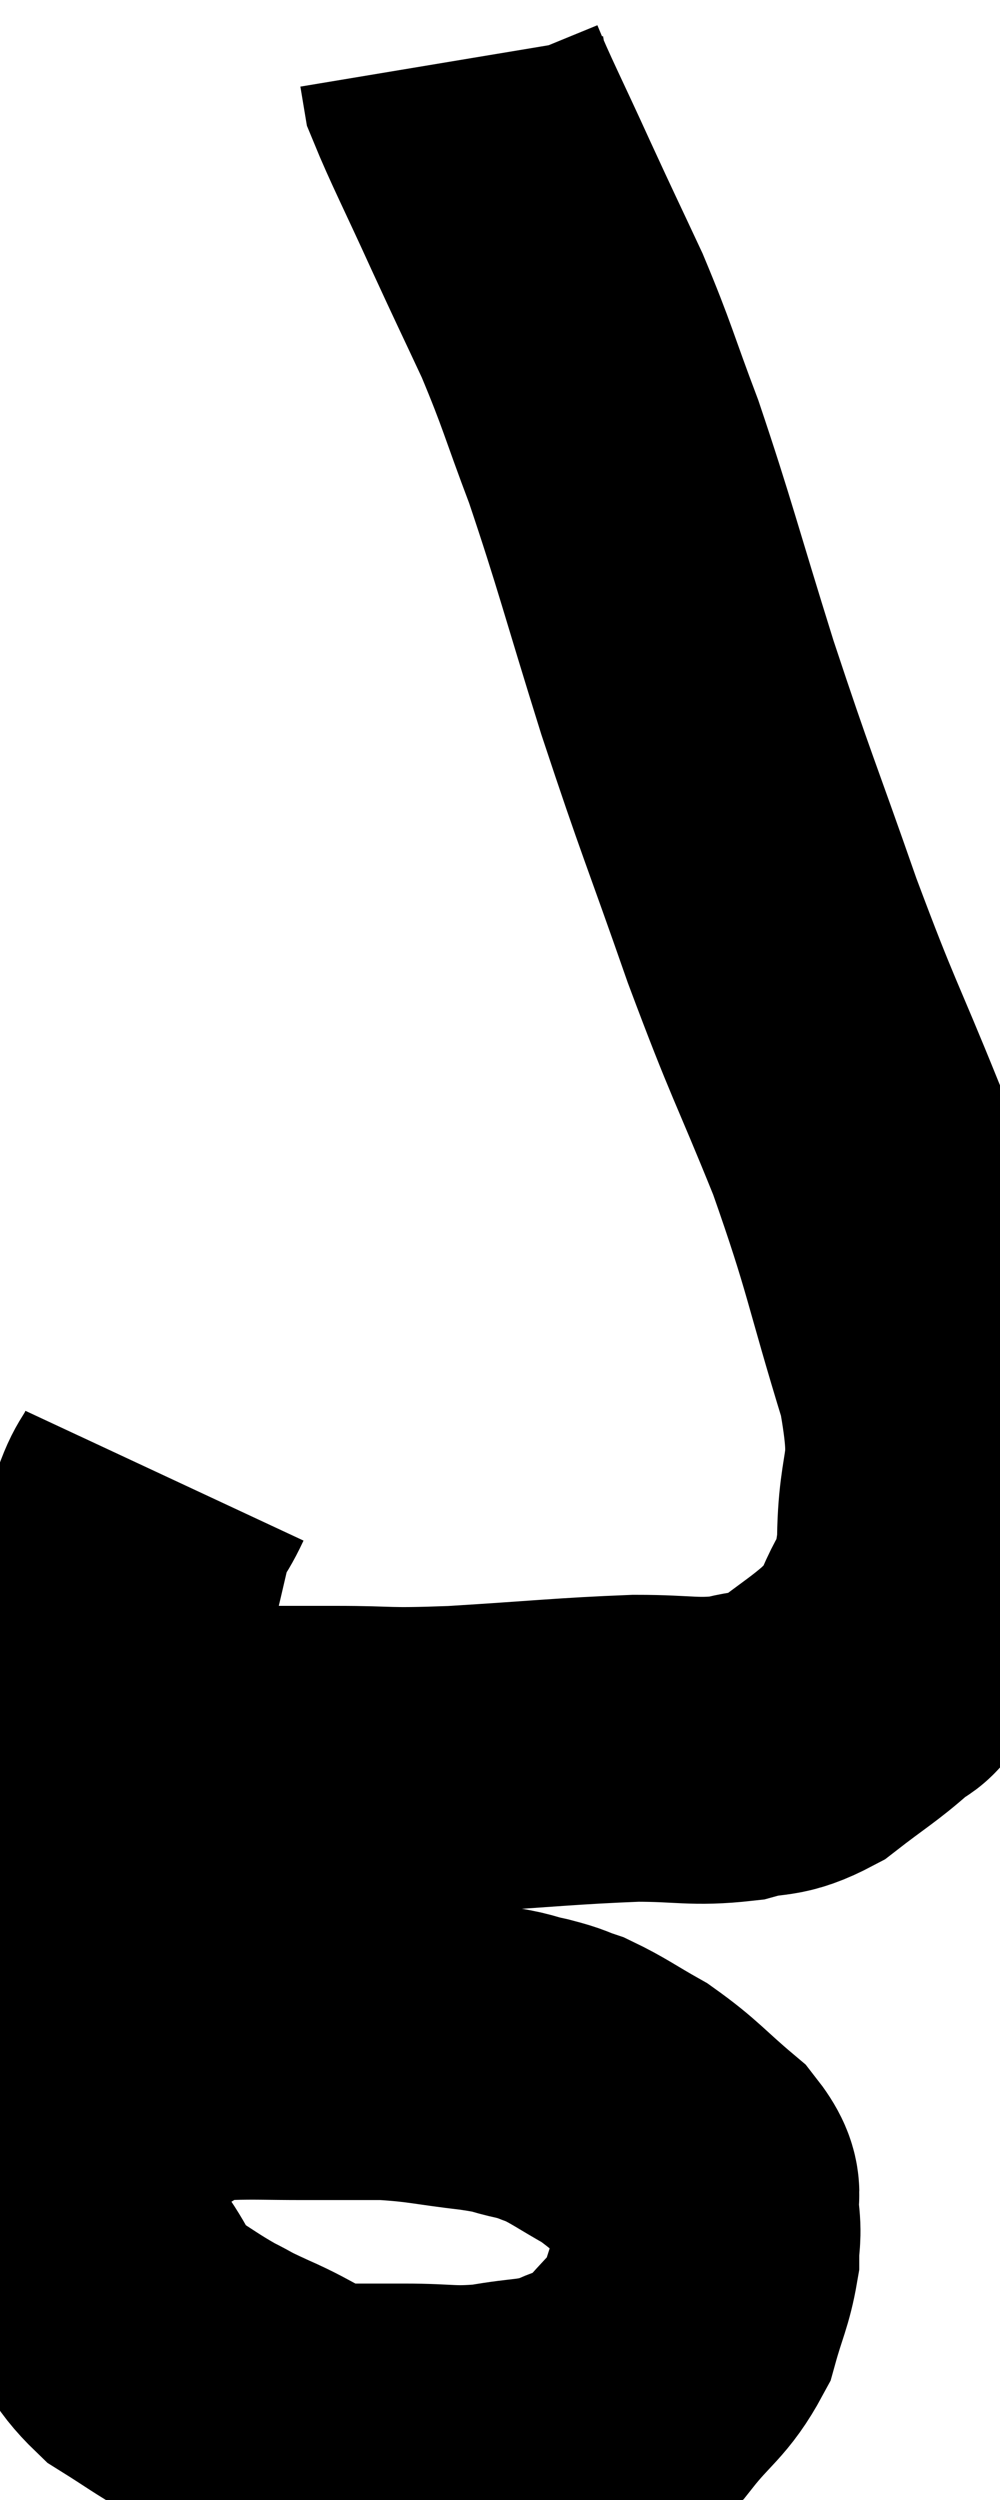 <svg xmlns="http://www.w3.org/2000/svg" viewBox="7.52 4.28 16.293 40.727" width="16.293" height="40.727"><path d="M 10.2 28.32 C 9.99 28.77, 9.975 28.605, 9.78 29.22 C 9.6 30, 9.555 30.165, 9.42 30.78 C 9.33 31.23, 9.33 31.14, 9.24 31.68 C 9.15 32.31, 9.15 32.295, 9.06 32.94 C 8.97 33.6, 8.97 33.6, 8.88 34.26 C 8.79 34.92, 8.745 35.055, 8.7 35.58 C 8.7 35.97, 8.7 35.805, 8.7 36.36 C 8.7 37.08, 8.7 37.11, 8.7 37.8 C 8.7 38.46, 8.7 38.52, 8.7 39.12 C 8.7 39.66, 8.595 39.63, 8.7 40.2 C 8.91 40.8, 8.835 40.845, 9.12 41.4 C 9.48 41.91, 9.42 42.015, 9.84 42.42 C 10.32 42.72, 10.38 42.78, 10.8 43.02 C 11.16 43.2, 10.995 43.14, 11.52 43.38 C 12.21 43.68, 12.255 43.83, 12.9 43.98 C 13.5 43.98, 13.44 43.98, 14.1 43.98 C 14.82 43.98, 14.85 44.04, 15.54 43.98 C 16.2 43.86, 16.29 43.92, 16.86 43.74 C 17.34 43.5, 17.355 43.665, 17.82 43.26 C 18.27 42.69, 18.42 42.675, 18.72 42.12 C 18.87 41.58, 18.945 41.475, 19.02 41.04 C 19.02 40.71, 19.065 40.725, 19.02 40.38 C 18.93 40.02, 19.17 40.08, 18.84 39.66 C 18.27 39.18, 18.225 39.075, 17.7 38.7 C 17.22 38.43, 17.115 38.34, 16.74 38.16 C 16.47 38.07, 16.545 38.07, 16.2 37.98 C 15.78 37.89, 15.96 37.89, 15.36 37.8 C 14.58 37.71, 14.52 37.665, 13.8 37.62 C 13.14 37.62, 13.125 37.62, 12.48 37.62 C 11.85 37.62, 11.715 37.605, 11.22 37.62 C 10.86 37.65, 10.845 37.56, 10.5 37.68 C 10.17 37.89, 10.155 37.92, 9.84 38.1 C 9.54 38.25, 9.54 38.235, 9.24 38.4 C 8.94 38.58, 8.82 38.61, 8.64 38.76 C 8.58 38.88, 8.55 38.94, 8.52 39 L 8.52 39" fill="none" stroke="black" stroke-width="5"></path><path d="M 9.3 32.94 C 9.81 32.94, 9.405 32.94, 10.32 32.94 C 11.64 32.94, 11.805 32.94, 12.96 32.94 C 13.95 32.94, 13.71 32.985, 14.94 32.94 C 16.41 32.85, 16.74 32.805, 17.88 32.76 C 18.69 32.76, 18.825 32.835, 19.5 32.76 C 20.04 32.61, 20.04 32.745, 20.58 32.46 C 21.12 32.04, 21.27 31.965, 21.66 31.62 C 21.9 31.35, 21.885 31.62, 22.14 31.08 C 22.41 30.27, 22.545 30.54, 22.68 29.46 C 22.68 28.11, 22.98 28.41, 22.68 26.76 C 22.08 24.81, 22.125 24.69, 21.48 22.86 C 20.79 21.15, 20.79 21.285, 20.1 19.44 C 19.41 17.46, 19.365 17.43, 18.72 15.48 C 18.12 13.56, 18.03 13.155, 17.52 11.64 C 17.1 10.53, 17.1 10.425, 16.68 9.42 C 16.26 8.52, 16.275 8.565, 15.84 7.62 C 15.39 6.63, 15.18 6.225, 14.94 5.64 C 14.91 5.46, 14.895 5.37, 14.88 5.28 C 14.88 5.28, 14.88 5.28, 14.88 5.28 C 14.88 5.28, 14.88 5.28, 14.88 5.28 C 14.88 5.28, 14.88 5.28, 14.88 5.28 L 14.88 5.28" fill="none" stroke="black" stroke-width="5"></path></svg>